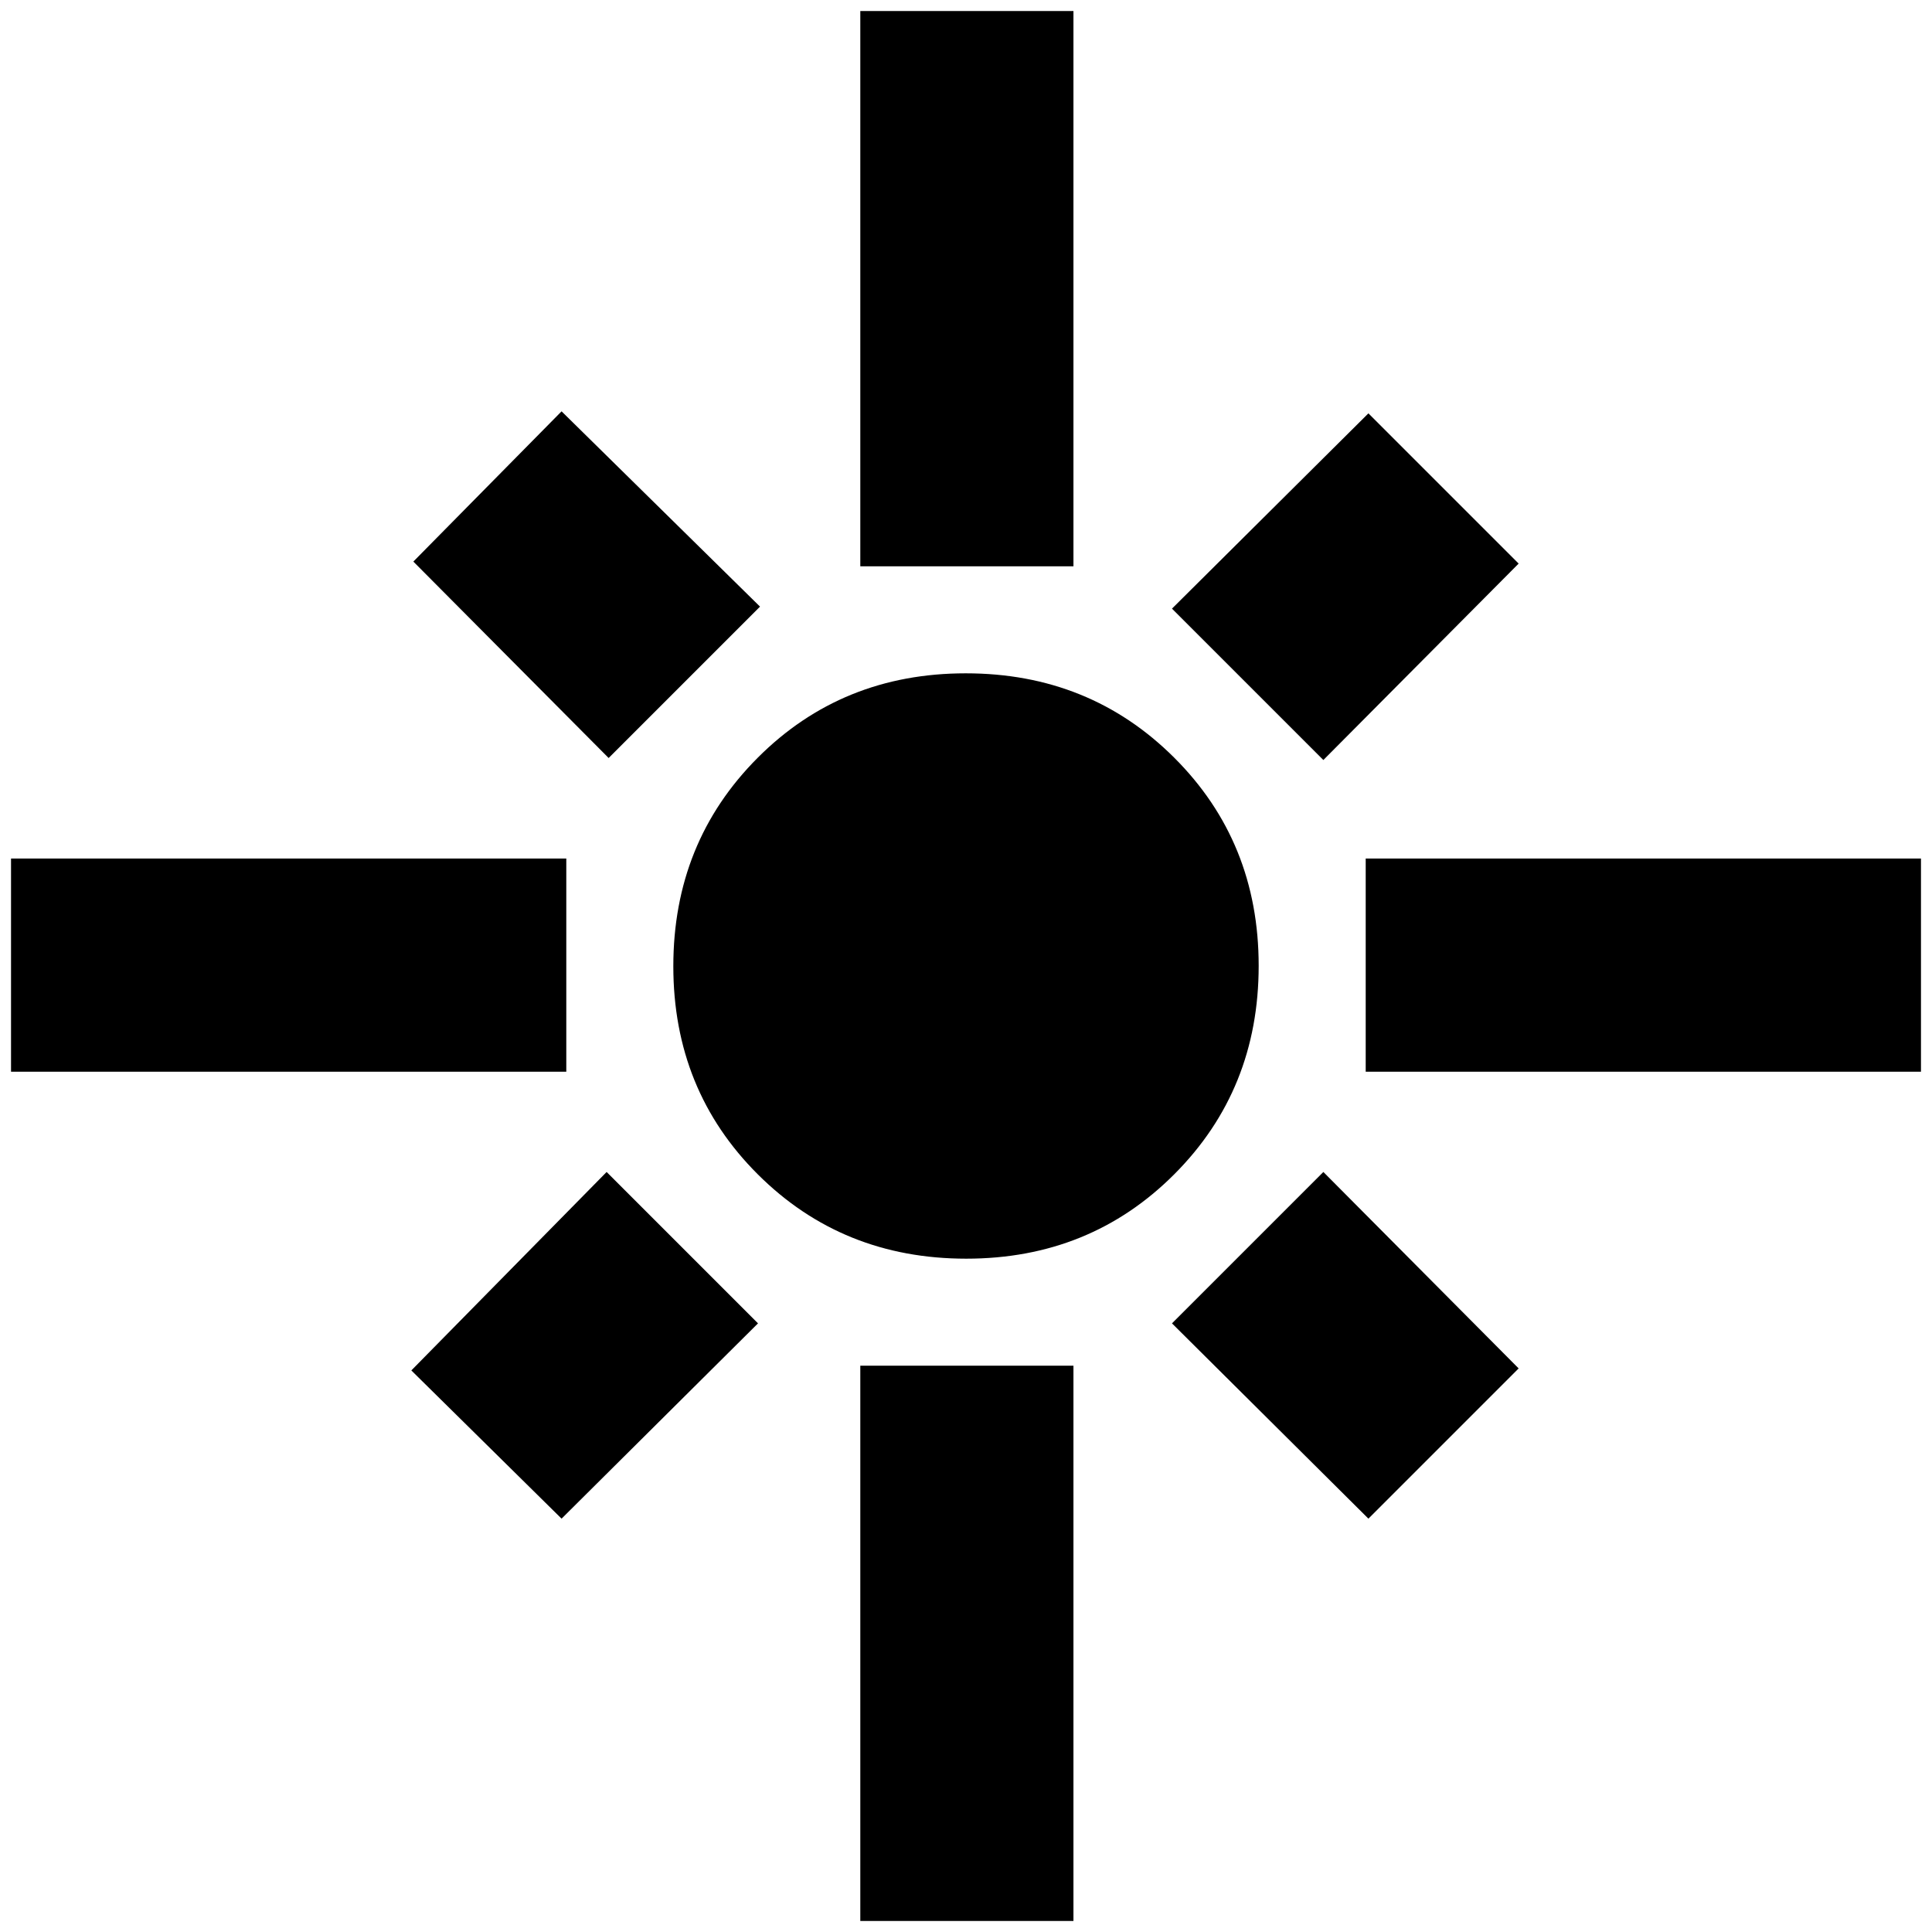 <svg xmlns="http://www.w3.org/2000/svg" height="20" viewBox="0 -960 960 960" width="20"><path d="M5.48-427.48v-105.91h275.91v105.91H5.48Zm296.95-155.87-97.04-97.61 73.65-74.65 98.61 97.04-75.22 75.22Zm125.05-95.26v-275.91h105.91v275.91H427.48Zm230.09 96.26-75.22-75.22 97.61-97.04 74.65 74.65-97.04 97.61Zm21.04 154.87v-105.91h275.91v105.91H678.61Zm-198.49 92.91q-61.55 0-103.55-41.88-42-41.89-42-103.43 0-61.55 41.88-103.55 41.89-42 103.43-42 61.55 0 103.55 41.88 42 41.89 42 103.43 0 61.55-41.88 103.55-41.89 42-103.43 42Zm199.84 129.18-97.61-97.04 75.22-75.22 97.04 97.61-74.65 74.65Zm-400.92 0-74.65-73.65 97.04-98.61 75.22 75.22-97.61 97.04ZM427.48-5.48v-275.91h105.91V-5.48H427.48Z"/></svg>